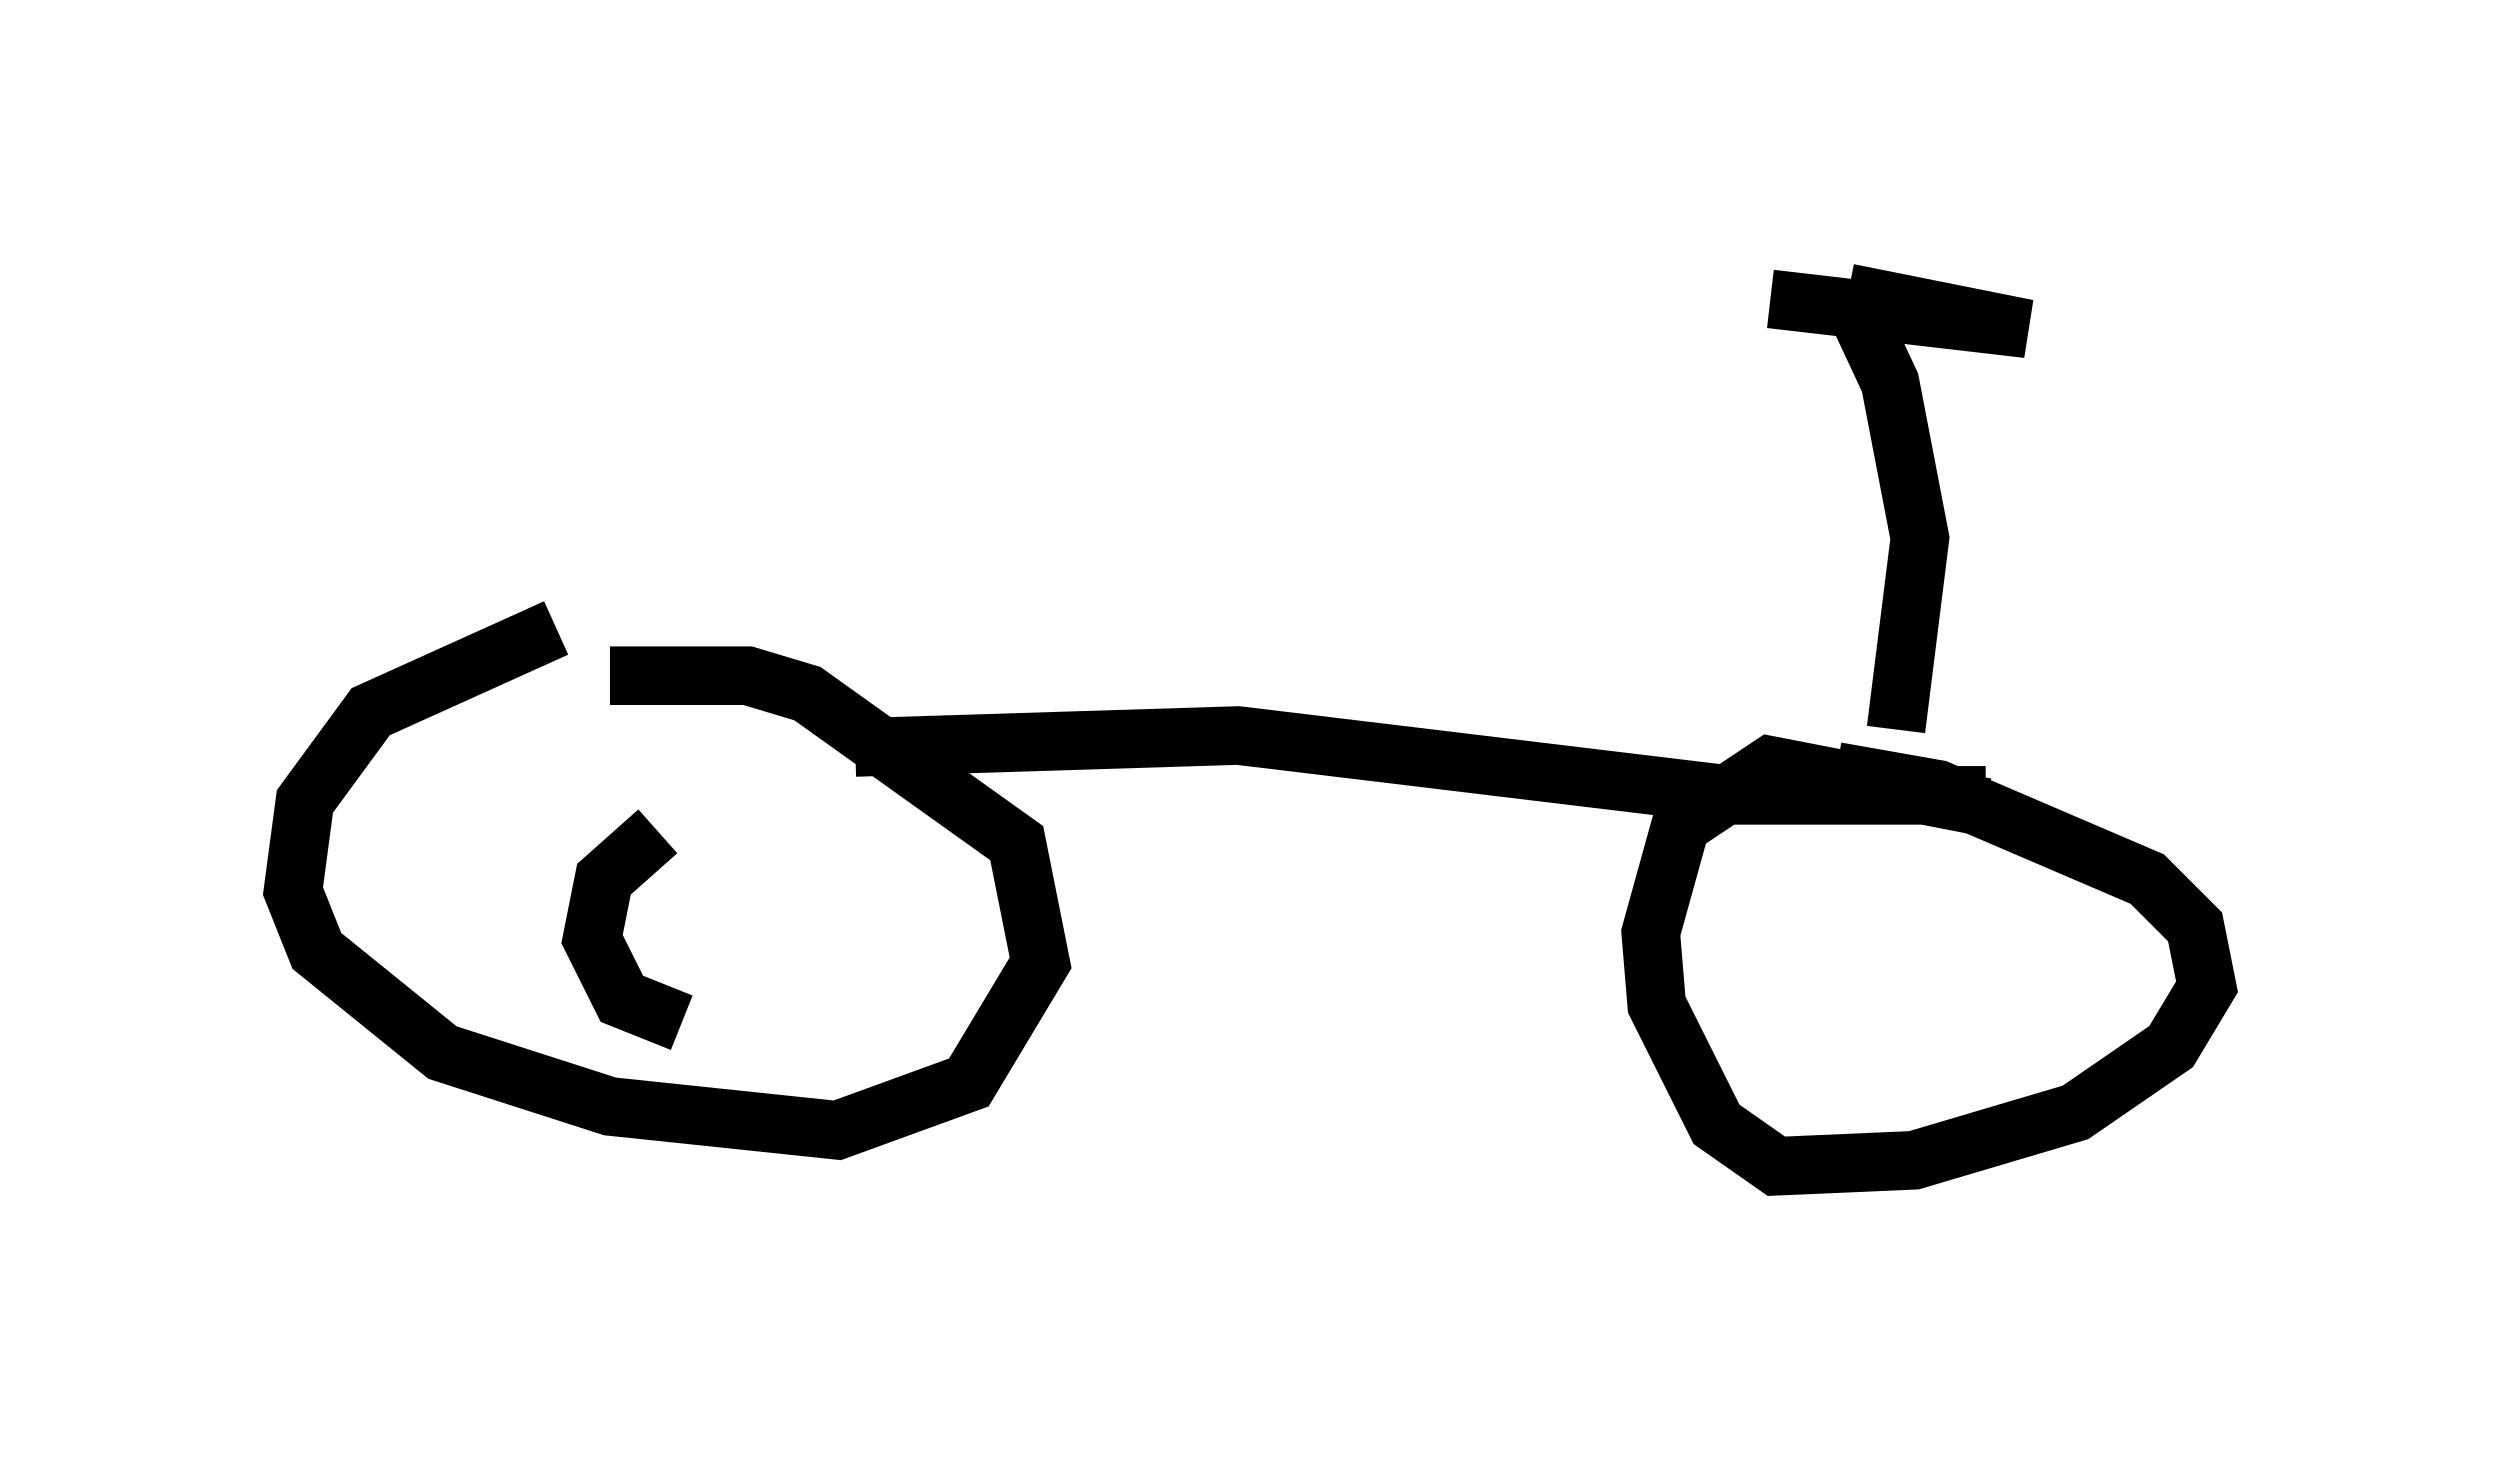 <?xml version="1.0" encoding="utf-8" ?>
<svg baseProfile="full" height="24.904" version="1.1" width="42.667" xmlns="http://www.w3.org/2000/svg" xmlns:ev="http://www.w3.org/2001/xml-events" xmlns:xlink="http://www.w3.org/1999/xlink"><defs /><rect fill="white" height="24.904" width="42.667" x="0" y="0" /><path d="M11.023, 10.921 m-1.531, -0.204 l-3.165, 1.429 -1.123, 1.531 l-0.204, 1.531 0.408, 1.021 l2.144, 1.735 2.858, 0.919 l3.879, 0.408 2.246, -0.817 l1.225, -2.042 -0.408, -2.042 l-3.573, -2.552 -1.021, -0.306 l-2.348, 0.0 m4.185, 1.225 l6.533, -0.204 8.473, 1.021 l4.288, 0.0 m0.0, 0.204 l-3.675, -0.715 -1.531, 1.021 l-0.51, 1.838 0.102, 1.225 l1.021, 2.042 1.021, 0.715 l2.348, -0.102 2.756, -0.817 l1.633, -1.123 0.613, -1.021 l-0.204, -1.021 -0.817, -0.817 l-3.573, -1.531 -1.735, -0.306 m1.021, -0.715 l0.408, -3.267 -0.51, -2.654 l-0.715, -1.531 m0.0, 0.0 l3.063, 0.613 -4.39, -0.51 m-18.988, 9.086 l-0.919, 0.817 -0.204, 1.021 l0.51, 1.021 1.021, 0.408 " fill="none" stroke="black" stroke-width="1" /></svg>